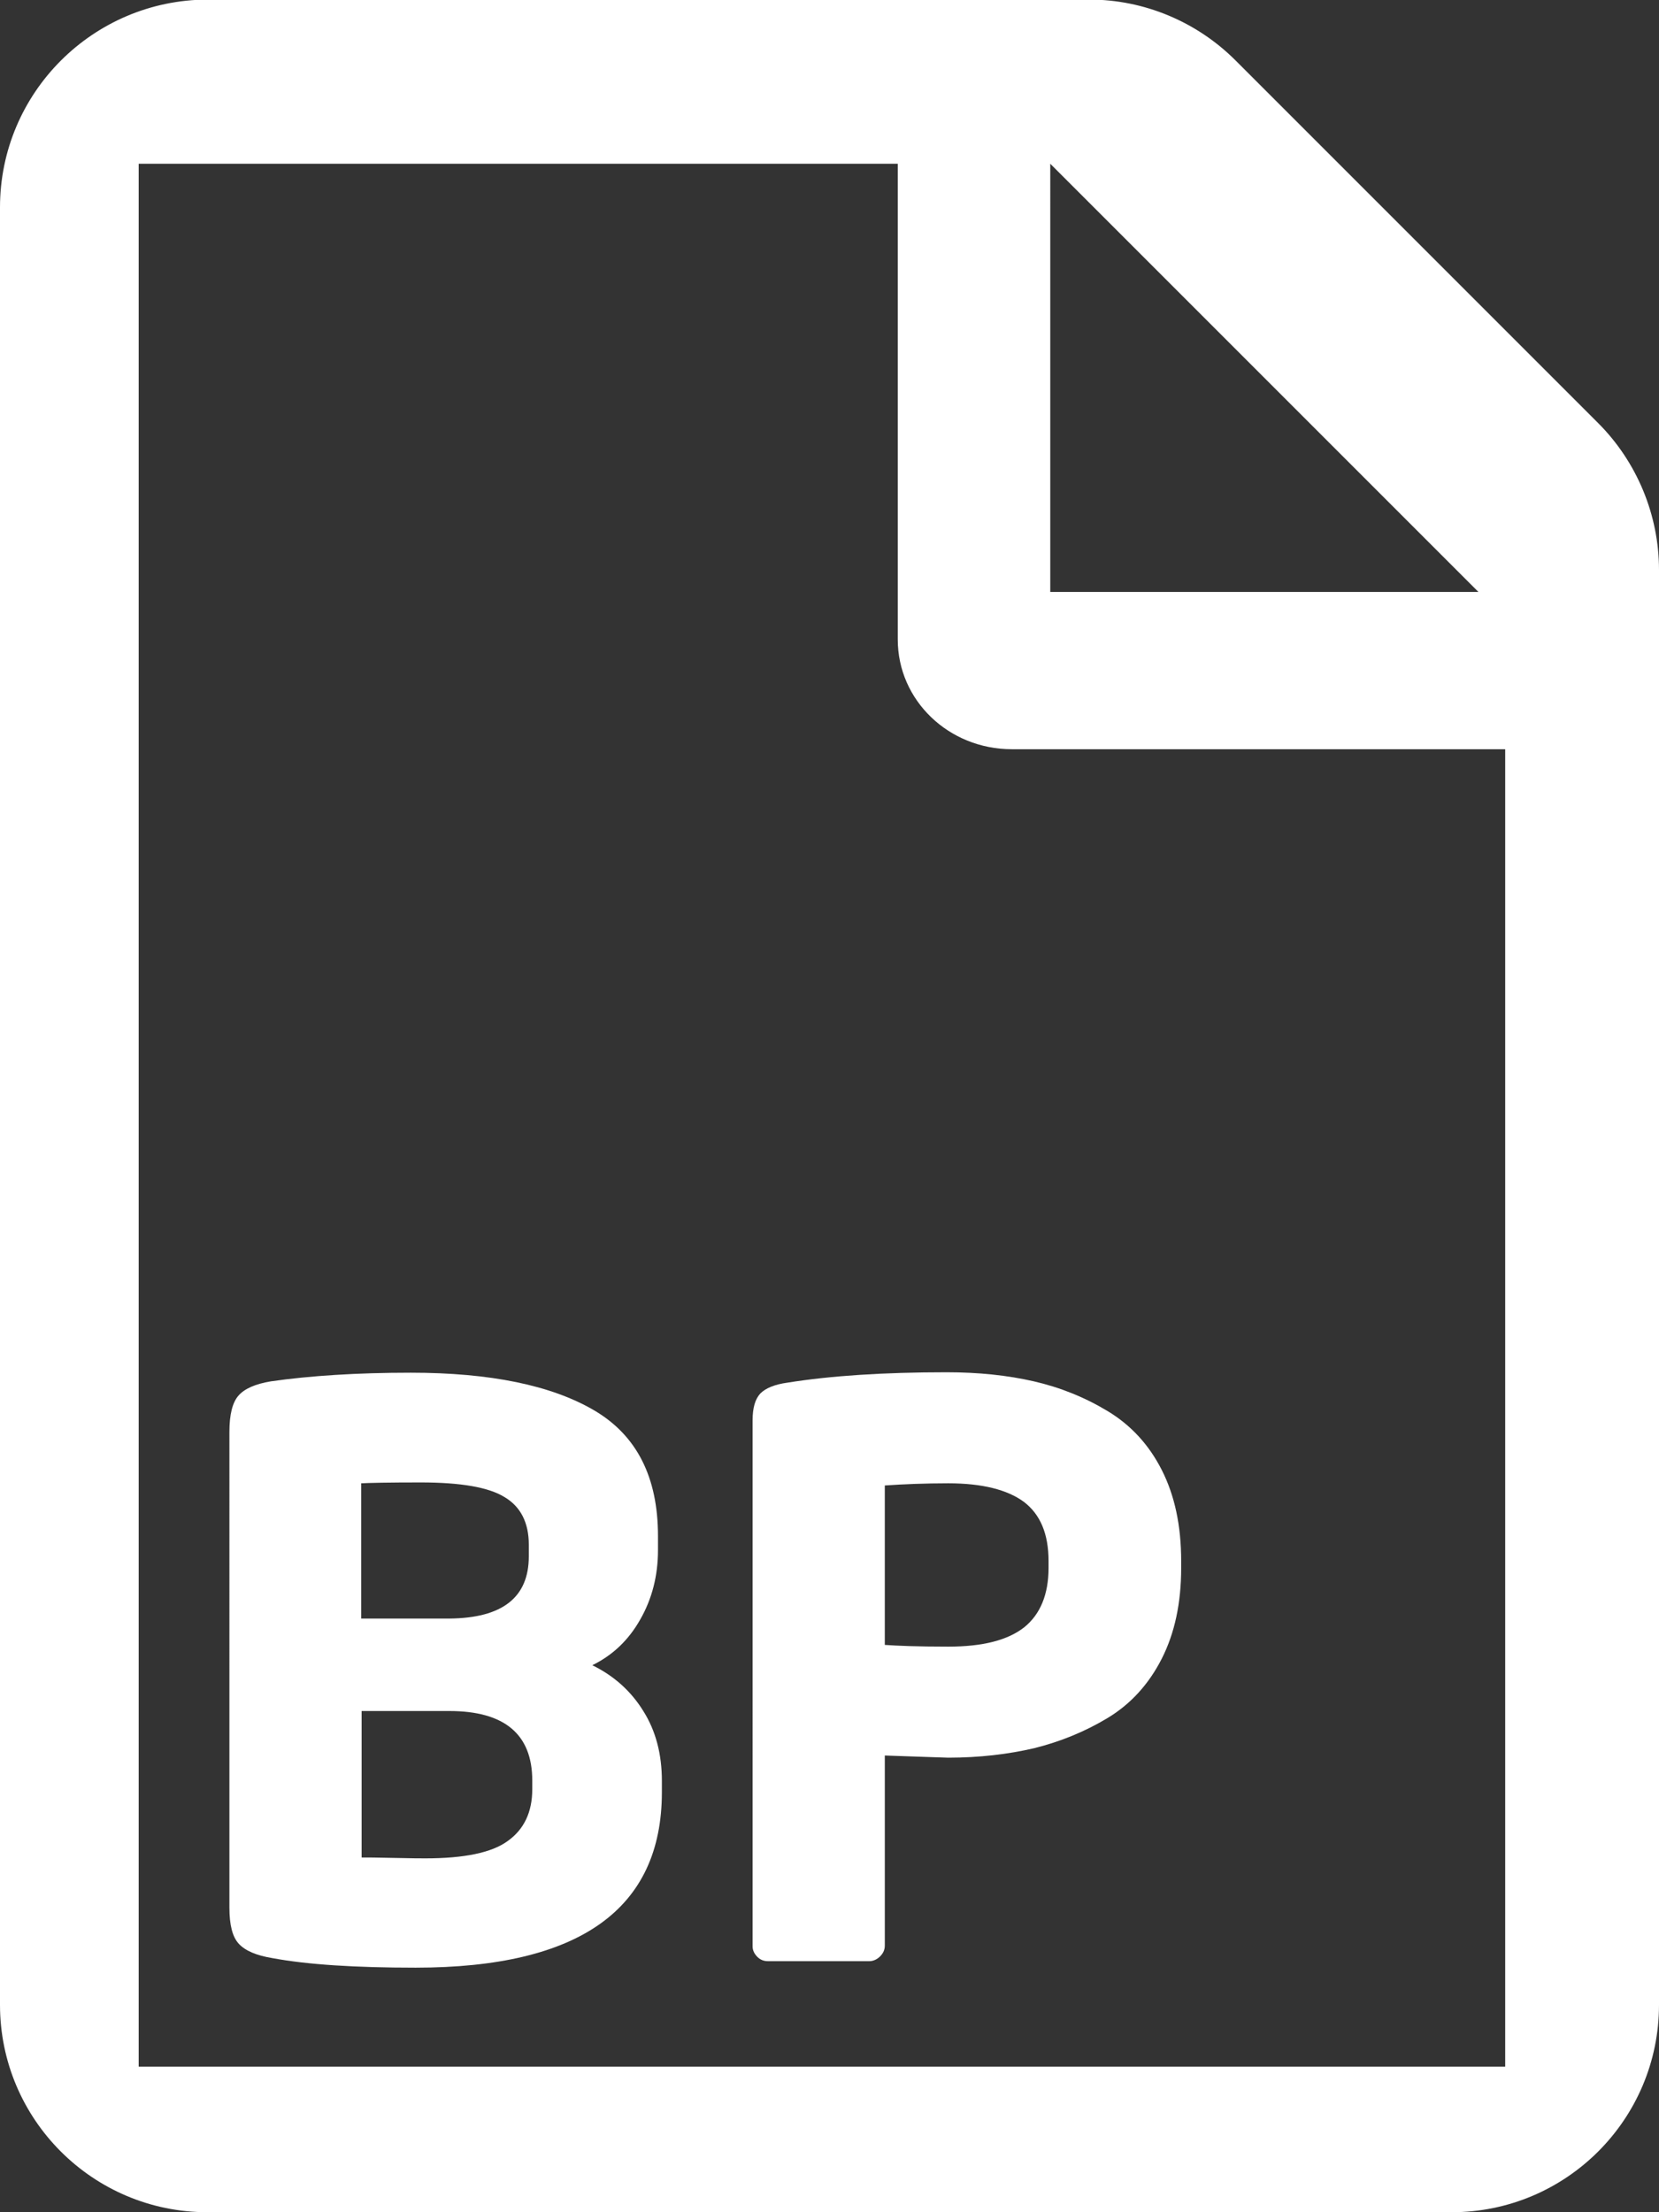 <?xml version="1.0" encoding="utf-8"?>
<!-- Generator: Adobe Illustrator 23.0.0, SVG Export Plug-In . SVG Version: 6.00 Build 0)  -->
<svg version="1.1" id="Capa_1" focusable="false" xmlns="http://www.w3.org/2000/svg" xmlns:xlink="http://www.w3.org/1999/xlink"
	 x="0px" y="0px" viewBox="0 0 384 512" style="enable-background:new 0 0 384 512;" xml:space="preserve">
<rect x="0" y="0" width="384" height="512" fill="#333333" stroke="none"/>
<style type="text/css">
	.st0{fill:#FFFFFF;}
</style>
<path class="st0" d="M369.9,97.9L286,14c-9-9-21.2-14.1-33.9-14.1H48C21.5,0,0,21.5,0,48v416c0,26.5,21.5,48,48,48h288
	c26.5,0,48-21.5,48-48V131.9C384,119.2,378.9,106.9,369.9,97.9z M342.2,137h-99.1V37.9L342.2,137z M32.1,478.3V37.9h175.7V148
	c0,14.1,11.8,25.4,26.4,25.4h114.2v304.9H32.1z"/>
<g>
	<path class="st0" d="M153.2,414.8c0,27-19,40.6-57,40.6c-14,0-25-0.7-33.1-2.2c-3.7-0.6-6.3-1.7-7.8-3.3s-2.2-4.4-2.2-8.4V331.4
		c0-4,0.7-6.8,2.1-8.4c1.4-1.6,3.9-2.7,7.5-3.3c9.1-1.3,19.9-2,32.4-2c18.3,0,32.5,2.9,42.4,8.7c9.9,5.8,14.8,15.5,14.8,29.1v3.3
		c0,5.9-1.4,11.3-4.1,16c-2.7,4.8-6.4,8.3-11.1,10.6c4.9,2.4,8.9,5.9,11.8,10.6c2.9,4.6,4.3,10,4.3,16.2V414.8z M122.4,360.2v-2.7
		c0-5.1-1.9-8.8-5.6-11c-3.7-2.3-10.2-3.4-19.4-3.4c-7.5,0-12.1,0.1-13.8,0.2v31.3H104C116.3,374.5,122.4,369.7,122.4,360.2z
		 M123.2,414.1v-2c0-10.7-6.4-16.1-19.2-16.1H83.7v33.9c1,0,3.5,0,7.5,0.1s6.5,0.1,7.3,0.1c8.9,0,15.3-1.3,19-4
		C121.3,423.4,123.2,419.4,123.2,414.1z"/>
	<path class="st0" d="M273.4,362.9c0,8.1-1.5,15.1-4.5,21s-7.2,10.5-12.5,13.7c-5.3,3.2-11,5.5-17,7c-6,1.4-12.7,2.2-19.9,2.2
		c-0.7,0-5.6-0.2-14.7-0.5v44c0,1-0.4,1.8-1.1,2.5c-0.7,0.7-1.6,1.1-2.5,1.1h-23.4c-1,0-1.8-0.3-2.5-1s-1.1-1.5-1.1-2.4V328.7
		c0-2.9,0.6-4.9,1.8-6.2c1.2-1.2,3.3-2.1,6.3-2.5c10-1.6,22.3-2.4,36.8-2.4c7.4,0,14.1,0.7,20.2,2.1c6.1,1.4,11.8,3.7,17.1,6.9
		c5.3,3.2,9.5,7.7,12.5,13.6s4.5,12.9,4.5,21.1V362.9z M242.7,362.9v-1.6c0-6.3-1.9-10.8-5.7-13.7c-3.8-2.8-9.6-4.3-17.5-4.3
		c-5.4,0-10.3,0.2-14.7,0.5v36.9c2.7,0.2,7.5,0.4,14.7,0.4c8,0,13.8-1.5,17.6-4.5C240.8,373.6,242.7,369,242.7,362.9z"/>
</g>
</svg>
